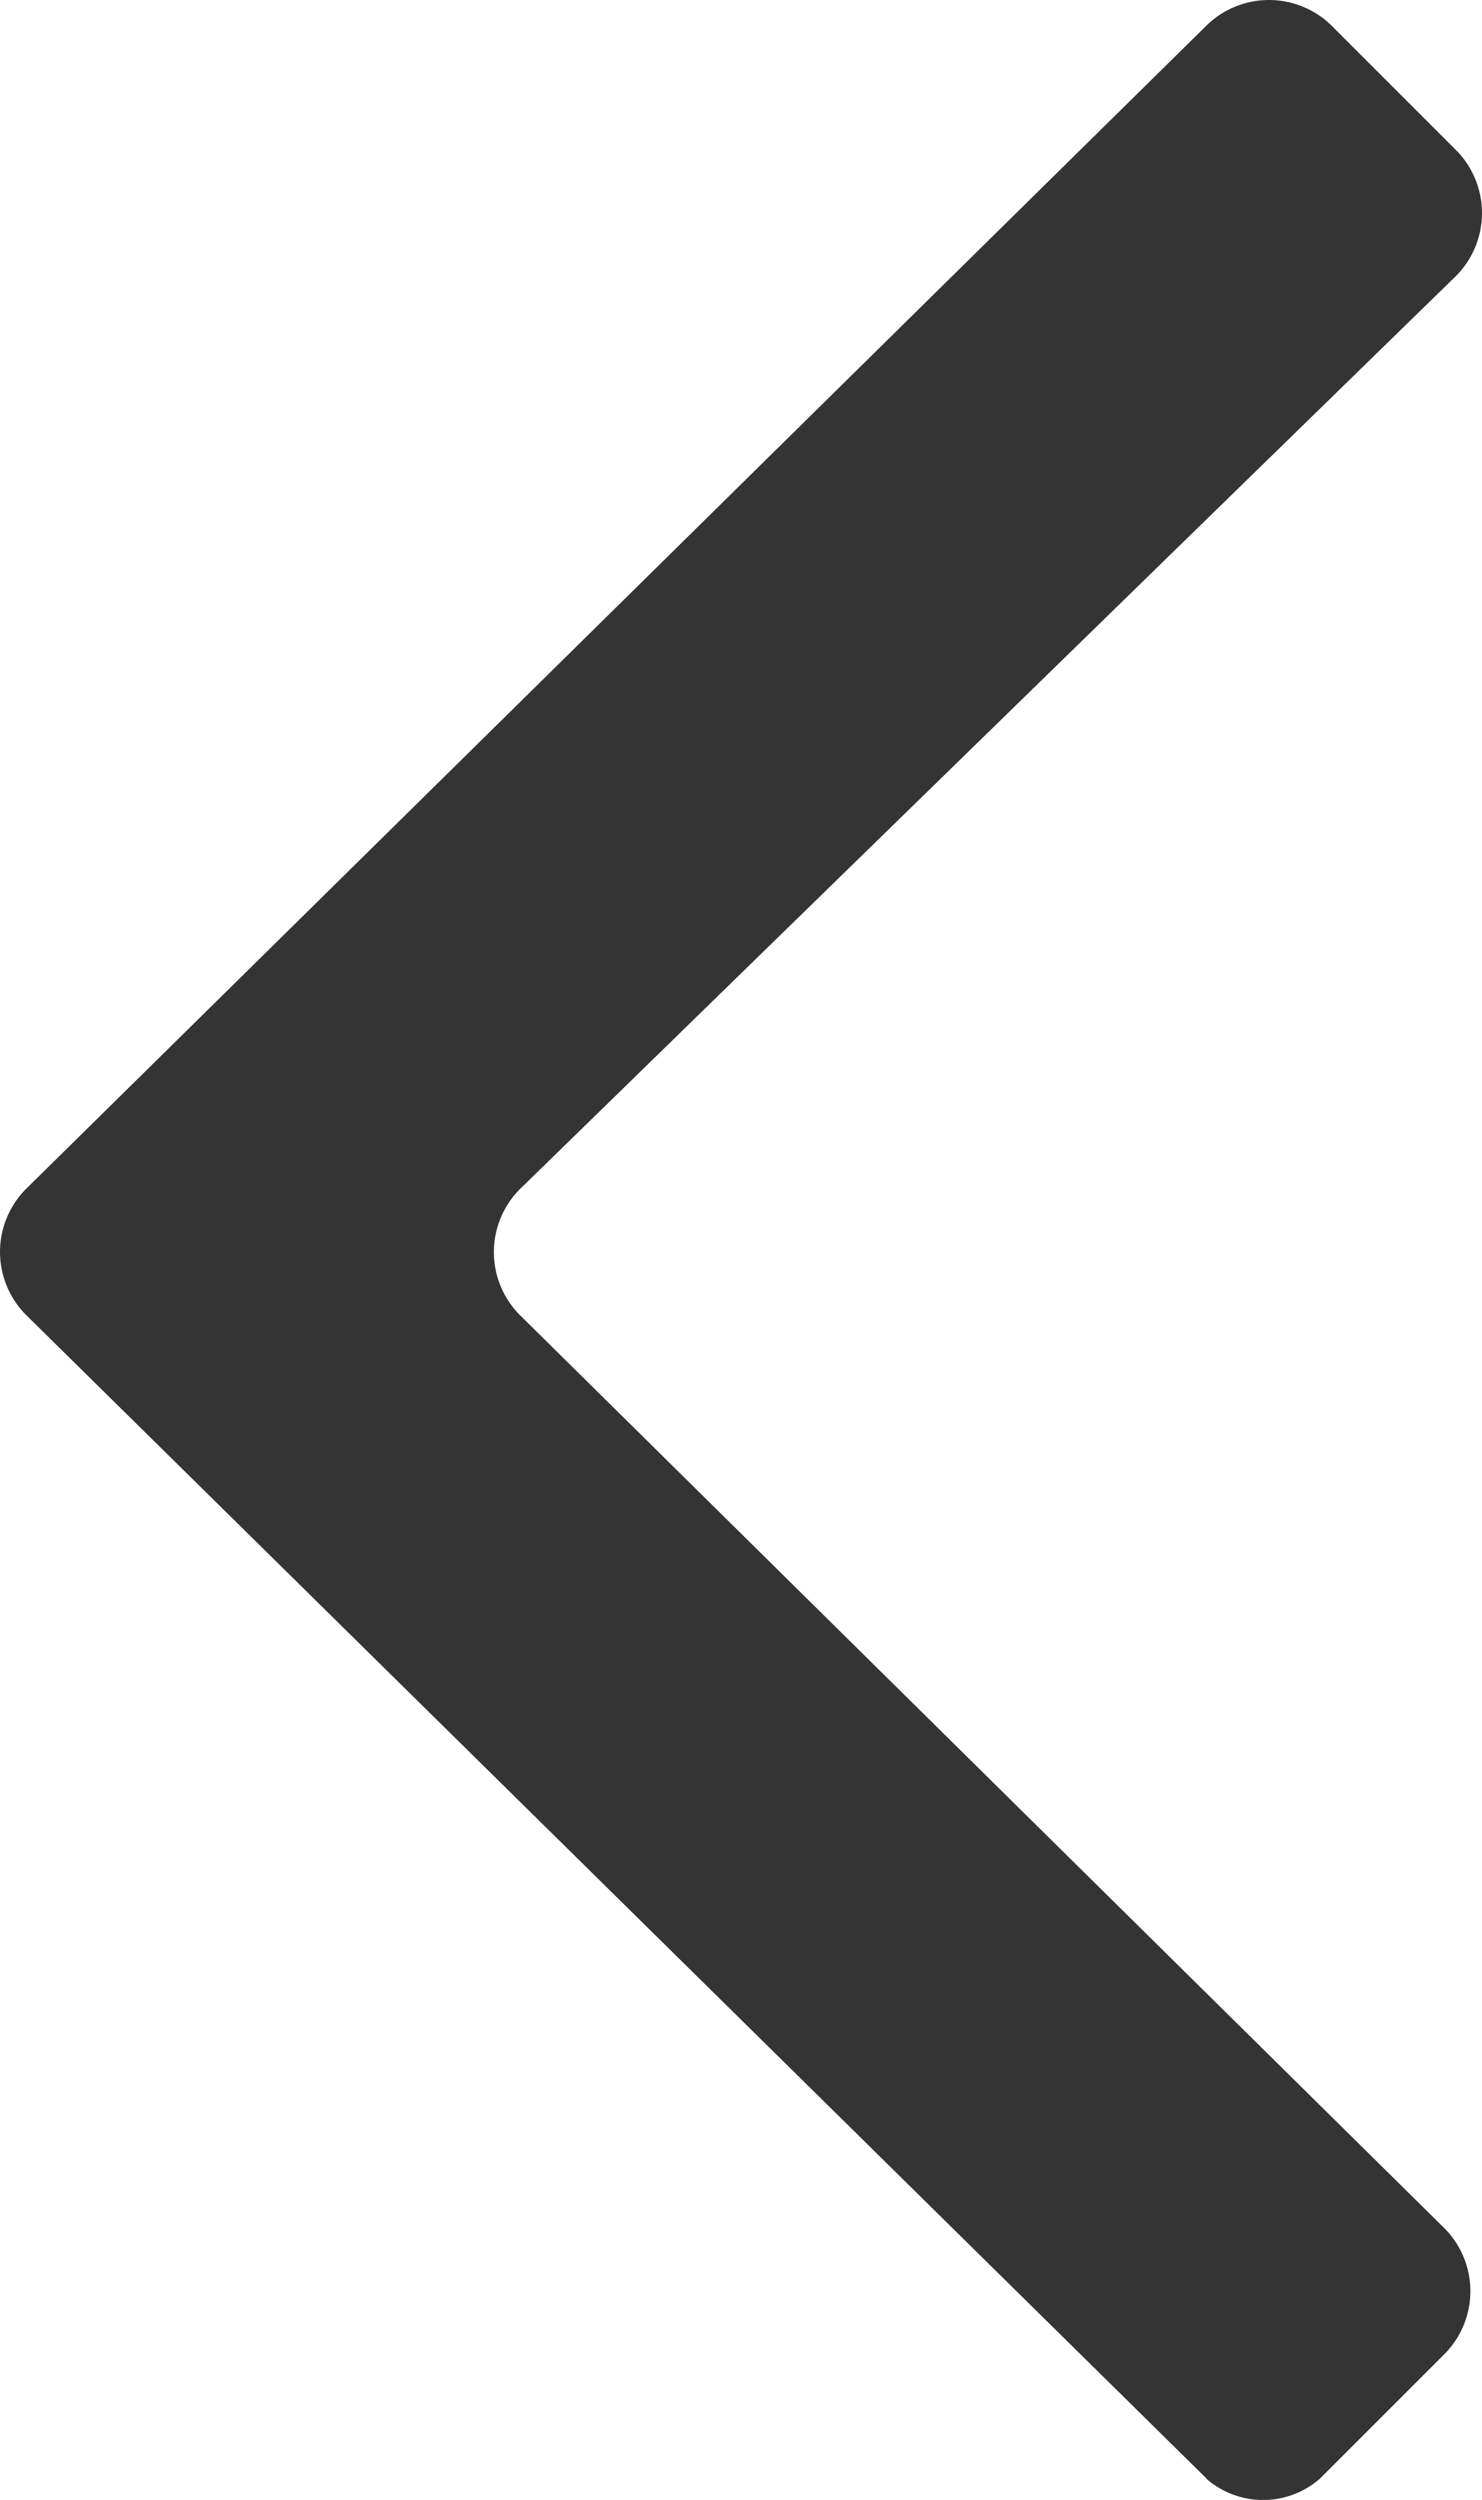 <svg xmlns="http://www.w3.org/2000/svg" width="8.3" height="14" viewBox="0 0 8.3 14">
  <g id="icons_utility_chevronleft" data-name="icons/utility/chevronleft" transform="translate(-0.308 -0.231)">
    <path id="Mask" d="M7.065,14.111.451,7.592a.5.5,0,0,1,0-.7L7.065.374a.5.5,0,0,1,.7,0l.7.7a.5.5,0,0,1,0,.7L3.217,6.893a.5.5,0,0,0,0,.7L8.4,12.712a.5.5,0,0,1,0,.7l-.7.7a.483.483,0,0,1-.636,0Z" transform="translate(0 0)" fill="#343434"/>
  </g>
</svg>
